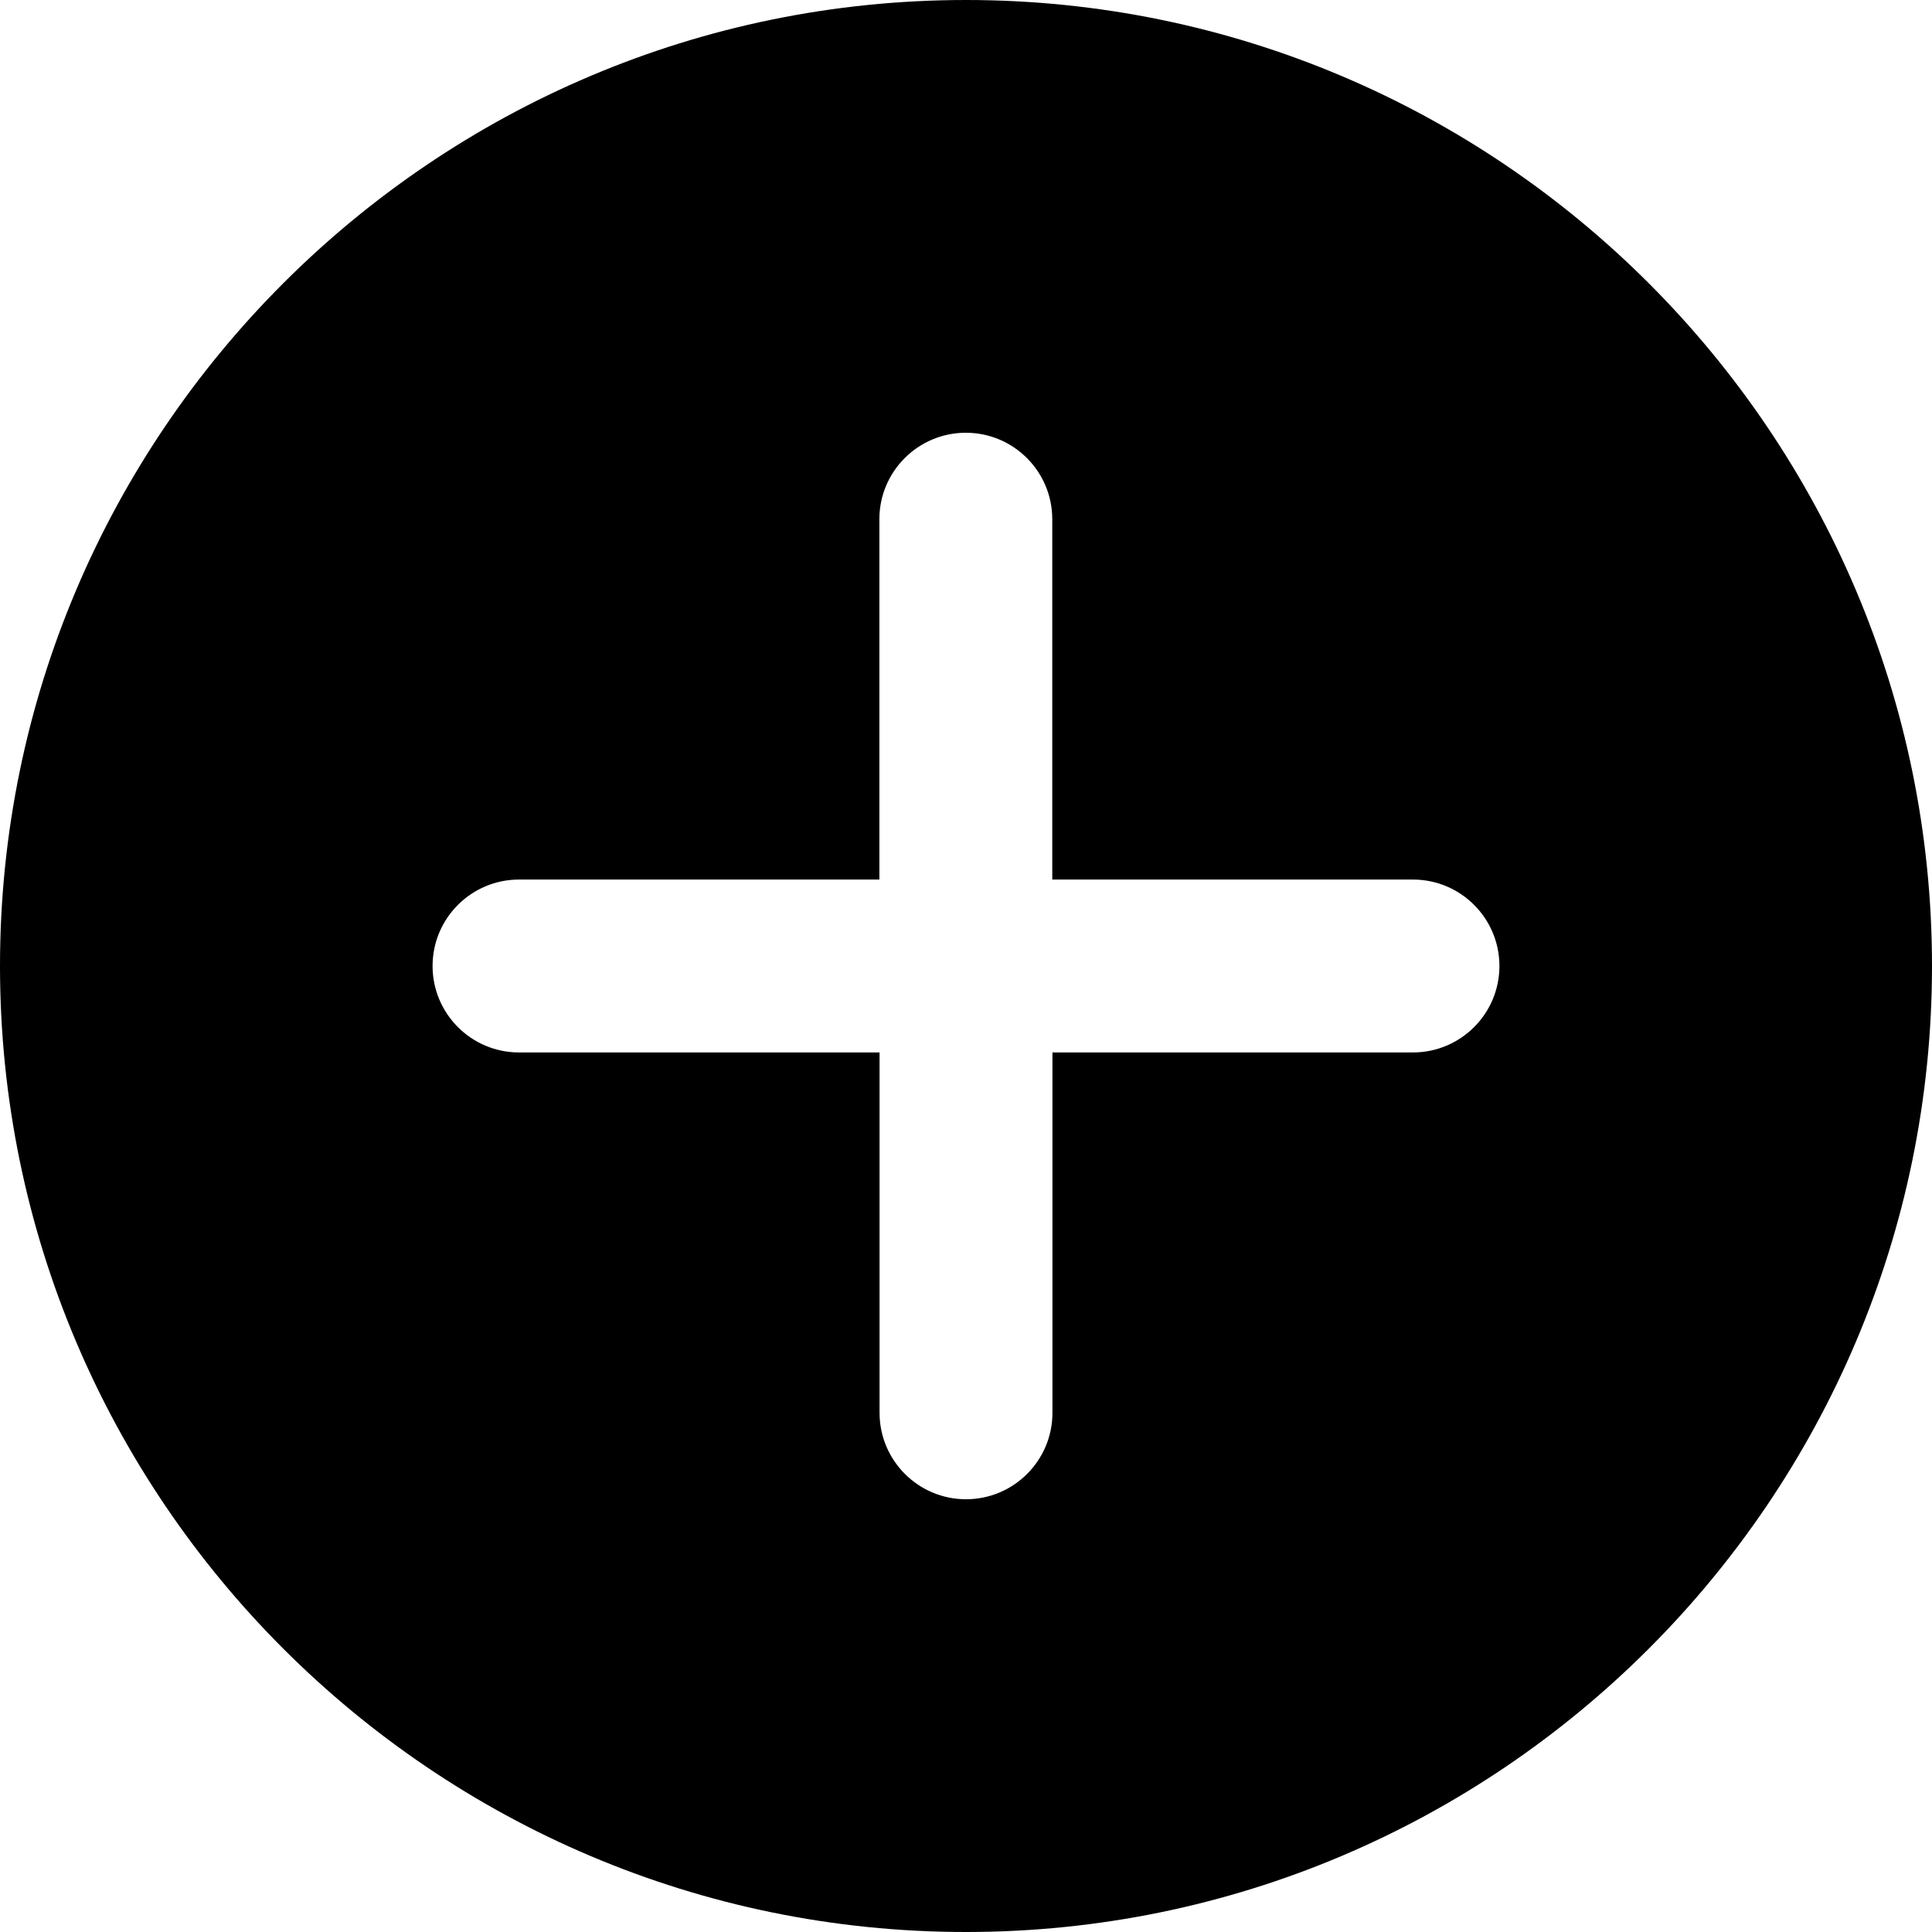 <?xml version="1.0" encoding="UTF-8" standalone="no"?>
<svg
   width="10.996"
   height="10.996"
   viewBox="0 0 10.996 10.996"
   fill="none"
   version="1.1"
   id="svg1667"
   sodipodi:docname="plus-circle.svg"
   xmlns:inkscape="http://www.inkscape.org/namespaces/inkscape"
   xmlns:sodipodi="http://sodipodi.sourceforge.net/DTD/sodipodi-0.dtd"
   xmlns="http://www.w3.org/2000/svg"
   xmlns:svg="http://www.w3.org/2000/svg">
  <sodipodi:namedview
     id="namedview1669"
     pagecolor="#ffffff"
     bordercolor="#666666"
     borderopacity="1.0"
     inkscape:showpageshadow="2"
     inkscape:pageopacity="0.0"
     inkscape:pagecheckerboard="0"
     inkscape:deskcolor="#d1d1d1" />
  <g
     clip-path="url(#clip0_1_1056)"
     id="g1660"
     transform="translate(-0.002,-0.004)">
    <path
       d="M 8.044,5.994 H 5.992 v 2.051 c 0,0.272 -0.221,0.492 -0.492,0.492 -0.272,0 -0.492,-0.221 -0.492,-0.492 V 5.994 H 2.956 c -0.272,0 -0.492,-0.221 -0.492,-0.492 0,-0.272 0.221,-0.492 0.492,-0.492 h 2.051 v -2.051 c 0,-0.272 0.221,-0.492 0.492,-0.492 0.272,0 0.492,0.221 0.492,0.492 v 2.051 H 8.044 c 0.272,0 0.492,0.221 0.492,0.492 0,0.272 -0.221,0.492 -0.492,0.492 z M 5.5,0.004 C 2.469,0.004 0.002,2.47 0.002,5.502 0.002,8.533 2.469,11 5.5,11 c 3.032,0 5.498,-2.467 5.498,-5.498 0,-3.032 -2.466,-5.498 -5.498,-5.498 z"
       fill="#000000"
       id="path1658" />
  </g>
  <defs
     id="defs1665">
    <clipPath
       id="clip0_1_1056">
      <rect
         width="11"
         height="11"
         fill="#ffffff"
         id="rect1662"
         x="0"
         y="0" />
    </clipPath>
  </defs>
</svg>
